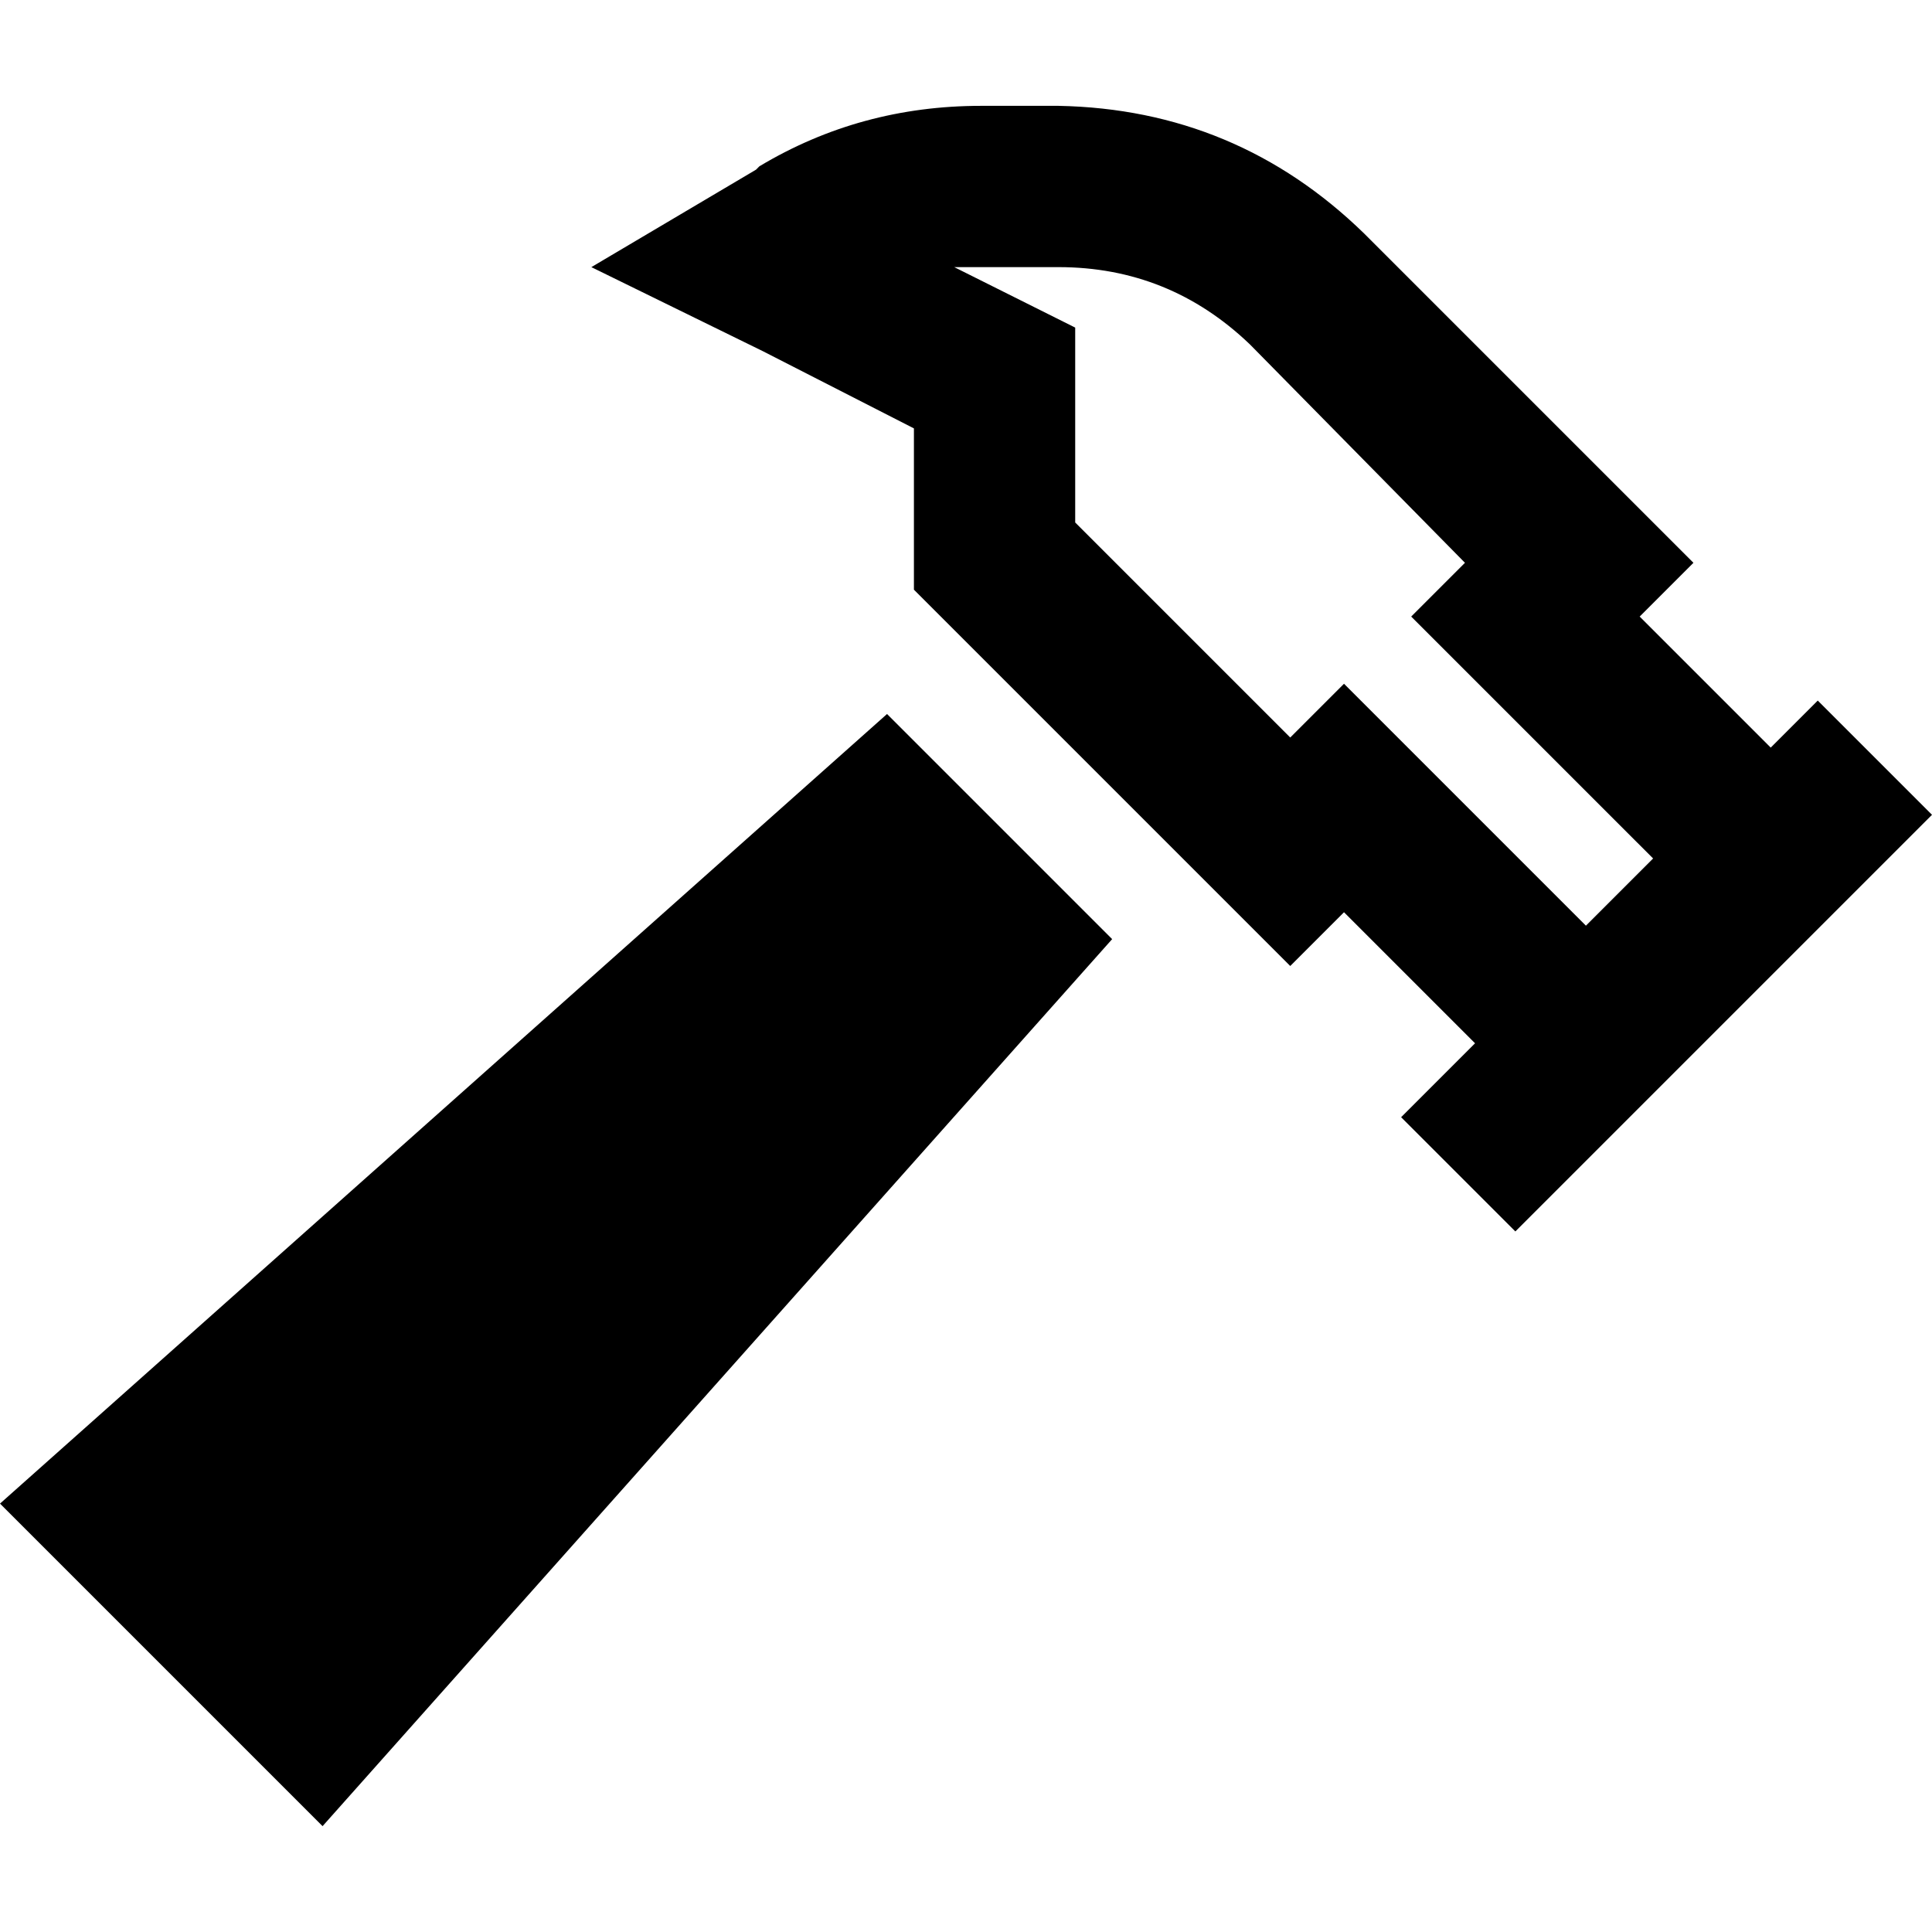 <svg xmlns="http://www.w3.org/2000/svg" viewBox="0 0 512 512">
  <path d="M 448.779 149.148 L 418.504 118.873 L 361.517 61.885 Q 327.68 28.939 280.487 28.049 L 260.007 28.049 Q 227.951 28.049 201.238 44.077 L 200.348 44.967 L 156.717 70.79 L 202.129 93.05 L 242.198 113.53 L 242.198 156.271 L 311.652 225.725 L 341.927 256 L 356.174 241.753 L 386.449 272.028 L 390.01 275.59 L 390.901 276.48 L 386.449 280.932 L 371.311 296.07 L 401.586 326.344 L 416.723 311.207 L 496.863 231.068 L 512 215.93 L 481.725 185.656 L 469.259 198.122 L 468.369 197.231 L 464.807 193.67 L 434.532 163.395 L 448.779 149.148 L 448.779 149.148 Z M 388.23 149.148 L 373.983 163.395 L 404.257 193.67 L 438.094 227.506 L 420.285 245.315 L 386.449 211.478 L 356.174 181.203 L 341.927 195.45 L 284.939 138.463 L 284.939 113.53 L 284.939 86.817 L 261.788 75.242 L 252.883 70.79 Q 256.445 70.79 259.117 70.79 L 280.487 70.79 Q 309.871 70.79 331.242 91.27 L 388.23 149.148 L 388.23 149.148 Z M 235.075 189.217 L 0 398.47 L 85.482 483.951 L 294.734 248.877 L 235.075 189.217 L 235.075 189.217 Z" />
</svg>
